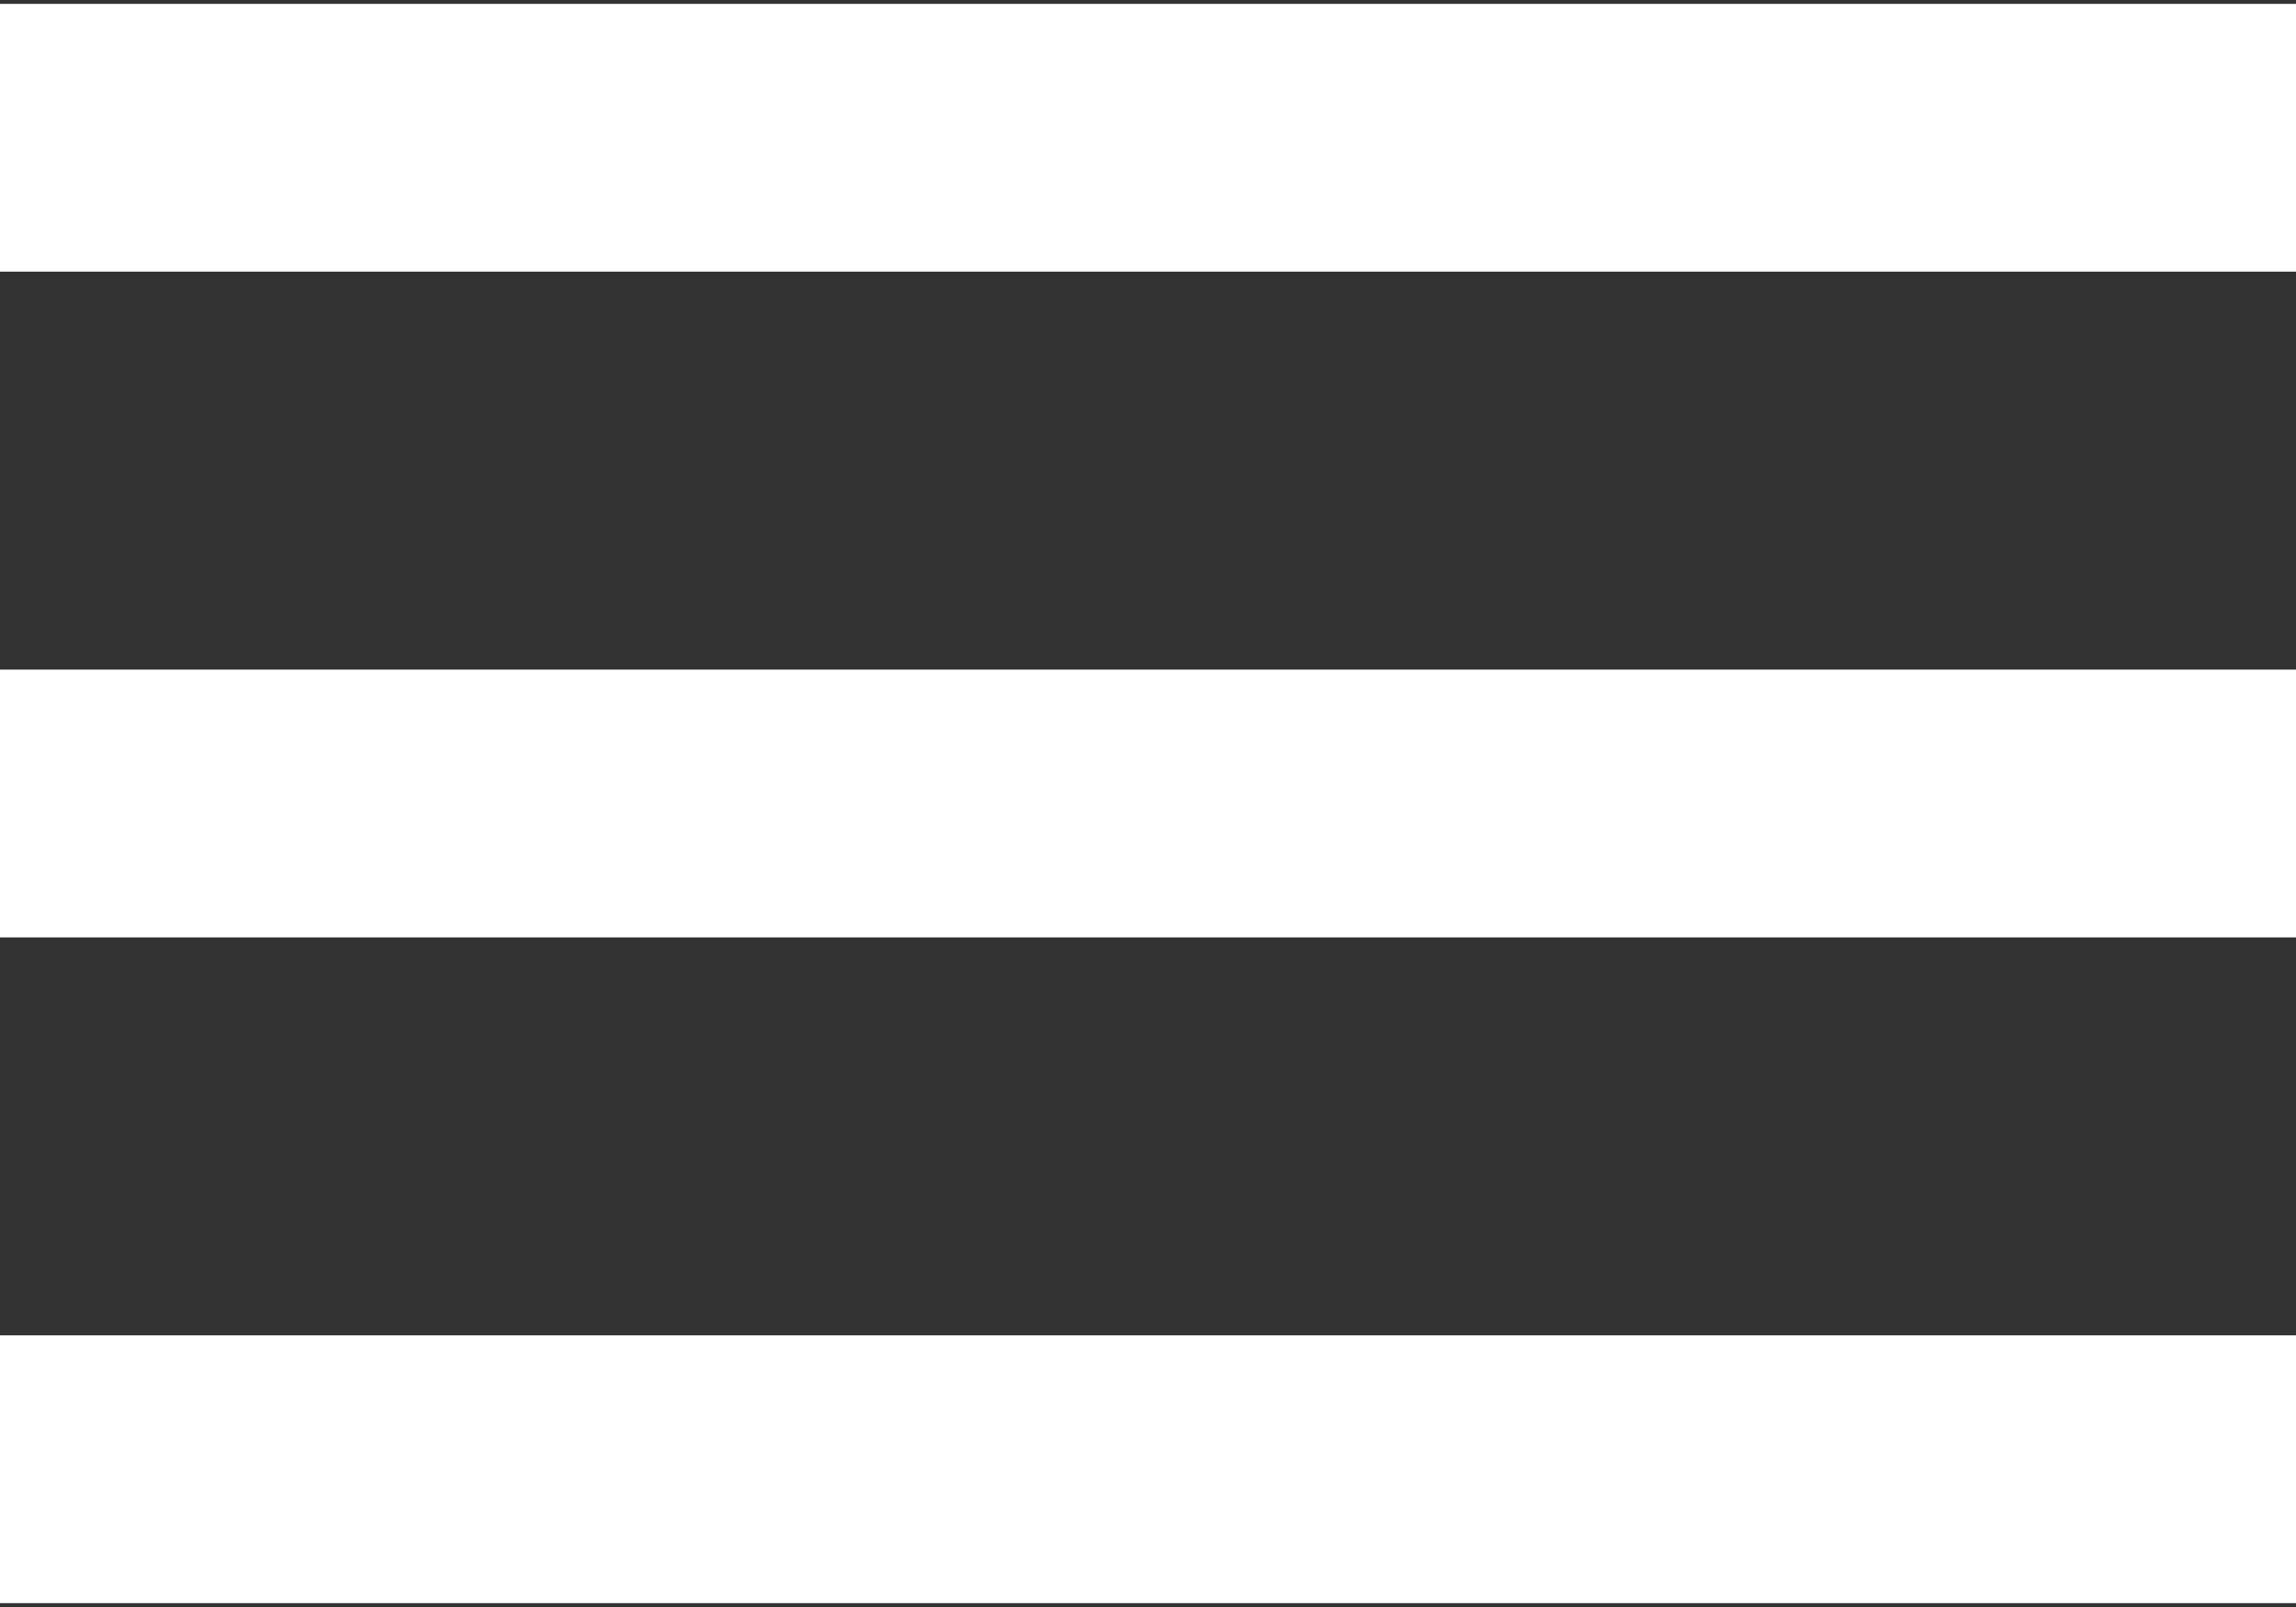 <?xml version="1.0" encoding="utf-8"?>
<!-- Generator: Adobe Illustrator 24.2.3, SVG Export Plug-In . SVG Version: 6.00 Build 0)  -->
<svg version="1.1" id="Layer_1" xmlns="http://www.w3.org/2000/svg" xmlns:xlink="http://www.w3.org/1999/xlink" x="0px" y="0px"
	 viewBox="0 0 30 21" style="enable-background:new 0 0 30 21;" xml:space="preserve">
<rect x="0" y="0" width="30" height="21" fill="#333333" stroke="none"/>
<style type="text/css">
	.st0{fill:none;stroke:#FFFFFF;stroke-width:3.5;stroke-linejoin:round;}
</style>
<g id="Icon_feather-menu" transform="translate(-3 -7.5)">
	<path id="Path_35" class="st0" d="M3,18h30"/>
	<path id="Path_36" class="st0" d="M3,9.3h30"/>
	<path id="Path_37" class="st0" d="M3,26.7h30"/>
</g>
</svg>
